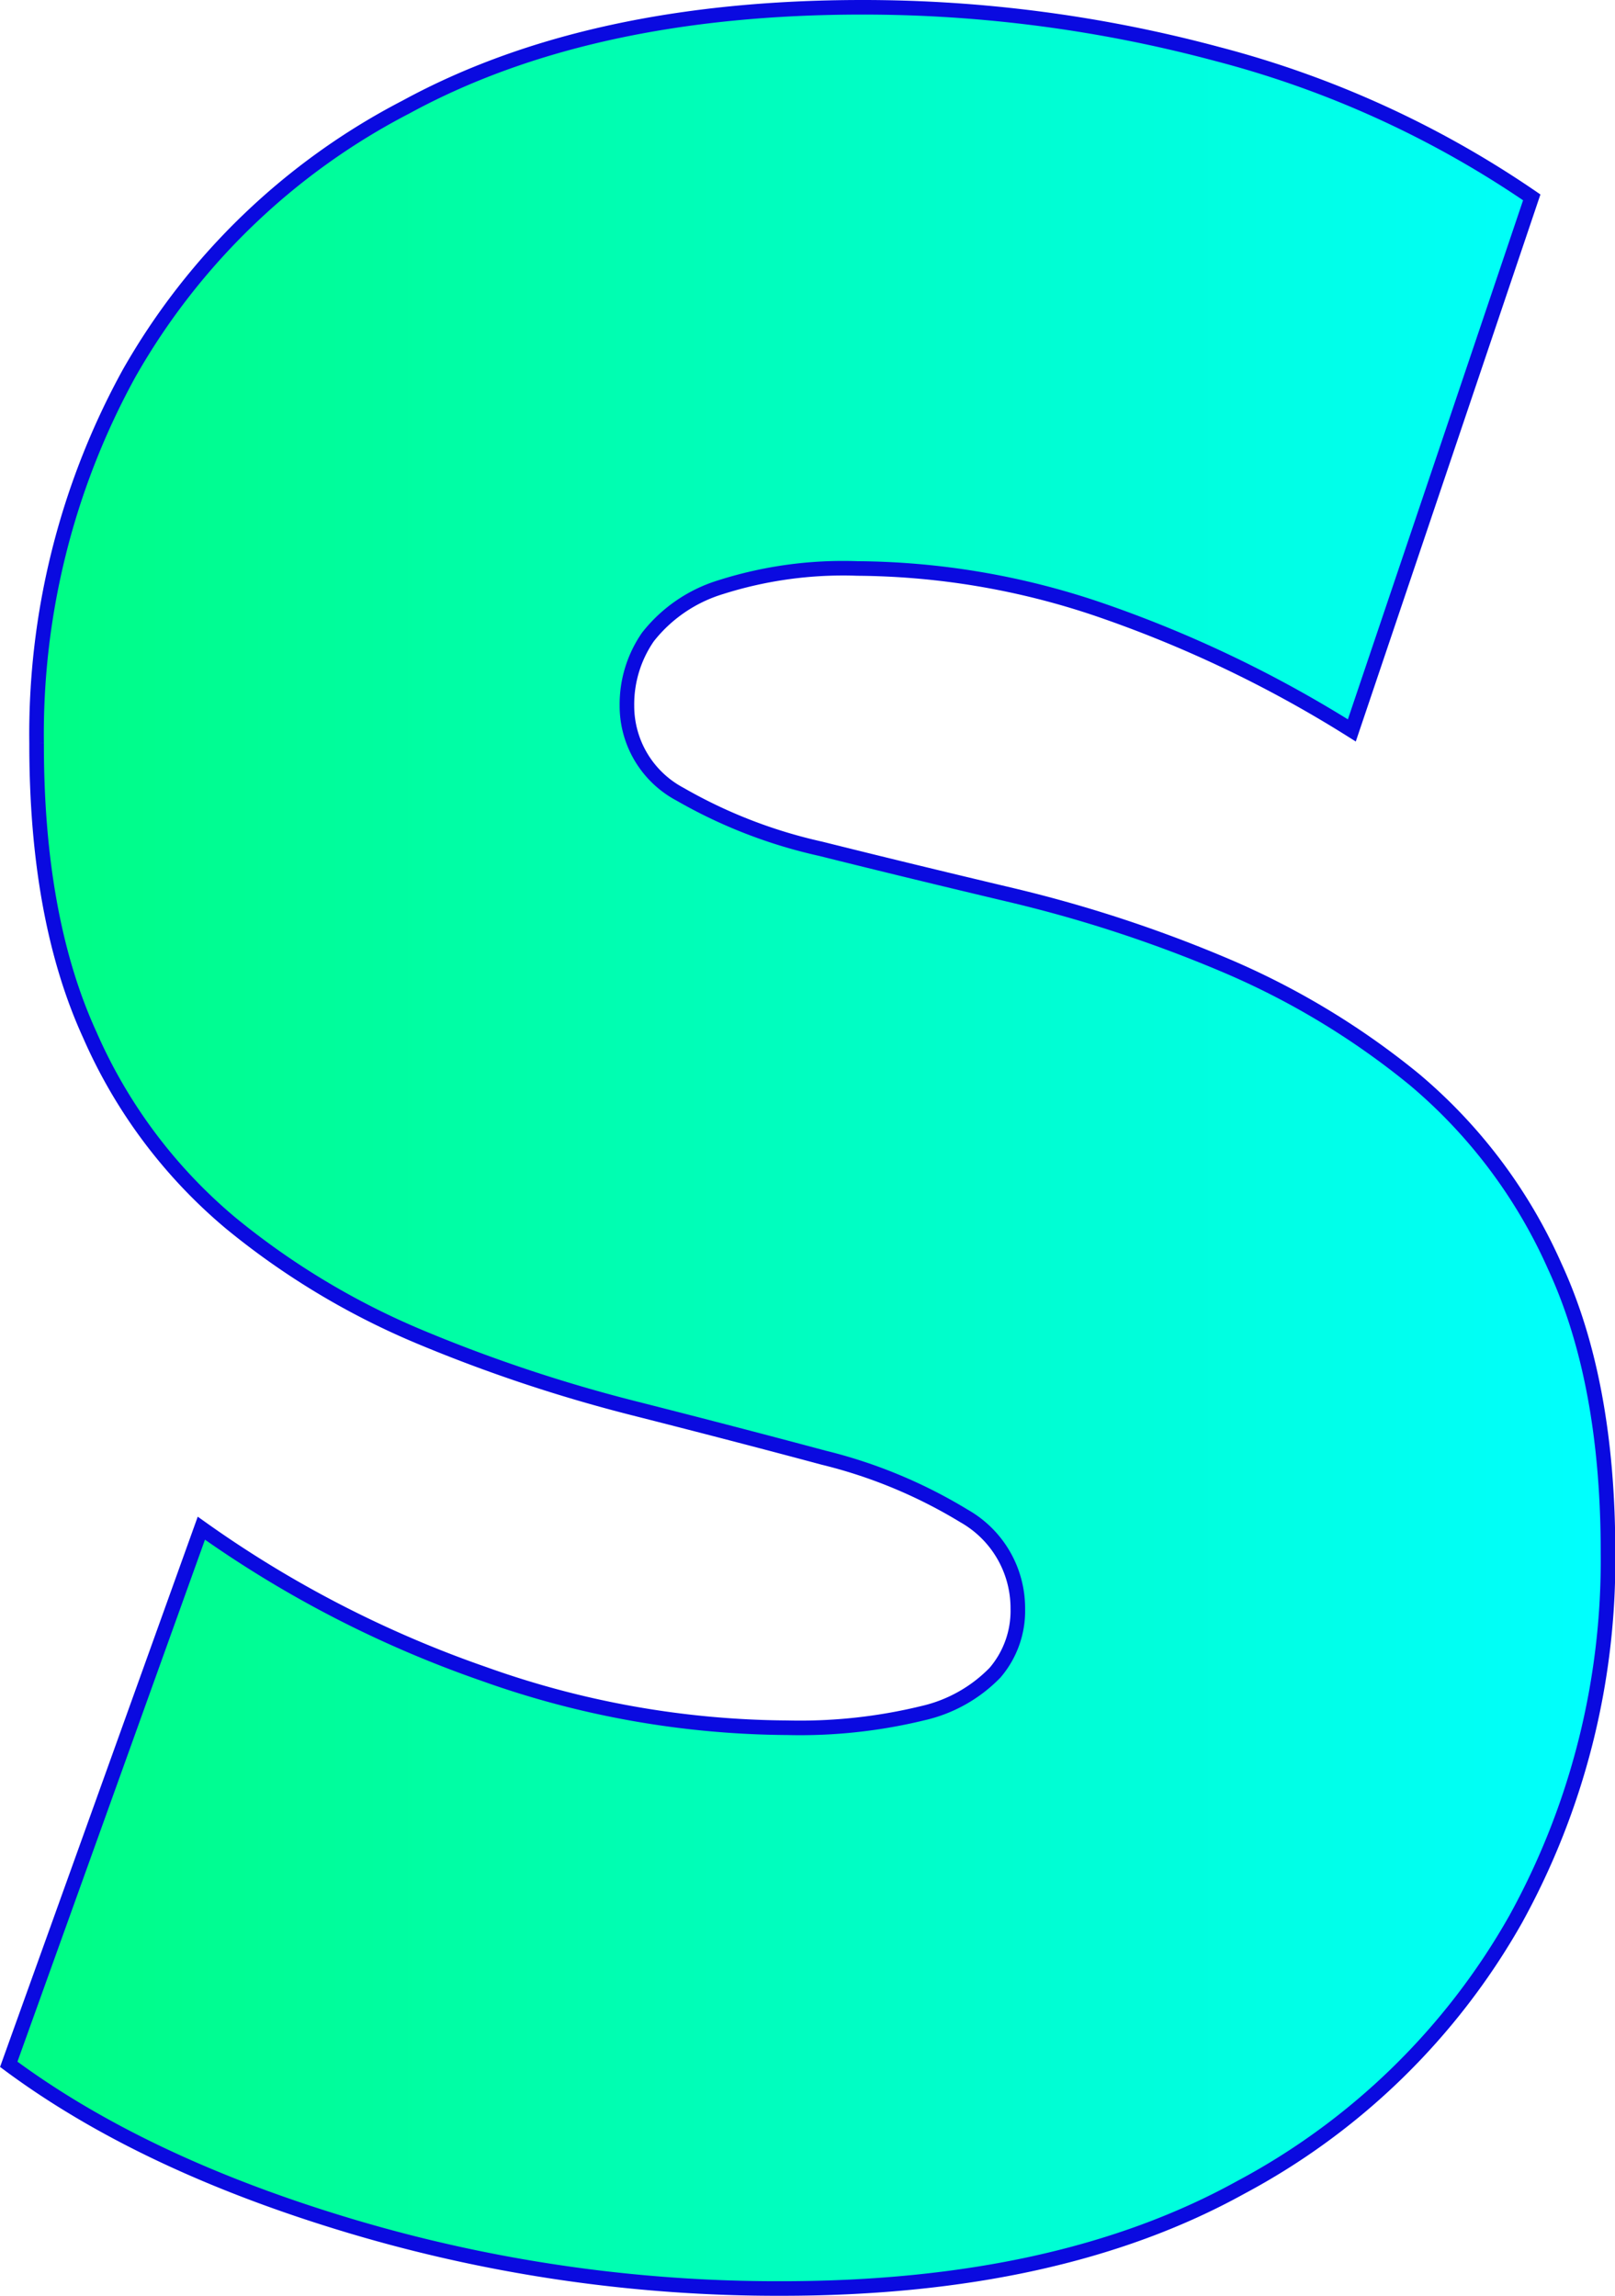 <svg xmlns="http://www.w3.org/2000/svg" xmlns:xlink="http://www.w3.org/1999/xlink" viewBox="0 0 110.77 157.52"><defs><style>.cls-1{stroke:#0a0ae0;stroke-miterlimit:10;fill:url(#linear-gradient);}</style><linearGradient id="linear-gradient" x1="0.6" y1="78.76" x2="110.27" y2="78.76" gradientUnits="userSpaceOnUse"><stop offset="0" stop-color="#00fd82"/><stop offset="1" stop-color="aqua"/></linearGradient></defs><g id="Layer_2" data-name="Layer 2"><g id="Layer_1-2" data-name="Layer 1"><path class="cls-1" d="M53.61,157a102.28,102.28,0,0,1-29.55-4.28Q9.81,148.46.6,141.62l13.21-36.78a76.76,76.76,0,0,0,19.38,10A62.78,62.78,0,0,0,54,118.53a35.57,35.57,0,0,0,9.3-1,10,10,0,0,0,4.95-2.78,6.52,6.52,0,0,0,1.56-4.39A7.27,7.27,0,0,0,66.12,104a34.1,34.1,0,0,0-9.64-4q-6-1.61-13.13-3.42A104.59,104.59,0,0,1,29,91.8a52.12,52.12,0,0,1-13.2-7.91A35.23,35.23,0,0,1,6.16,71q-3.66-8-3.65-20A51.38,51.38,0,0,1,8.85,25.62a46.32,46.32,0,0,1,19-18.28Q40.4.5,59.17.5A93.78,93.78,0,0,1,83.51,3.71a68.81,68.81,0,0,1,21.55,9.83L92.72,50.11a83.29,83.29,0,0,0-17.47-8.34A52.42,52.42,0,0,0,58.82,39a27.71,27.71,0,0,0-9.38,1.28,10.09,10.09,0,0,0-5,3.42A8.13,8.13,0,0,0,43,48.4a6.86,6.86,0,0,0,3.65,6.09,34.18,34.18,0,0,0,9.64,3.74q6,1.5,13.21,3.21a92,92,0,0,1,14.34,4.7A53.38,53.38,0,0,1,97,74.05a35.57,35.57,0,0,1,9.64,12.83q3.66,7.92,3.65,19.67a50.94,50.94,0,0,1-6.34,25.13,47.08,47.08,0,0,1-18.86,18.39Q72.56,157,53.61,157Z"/></g></g></svg>